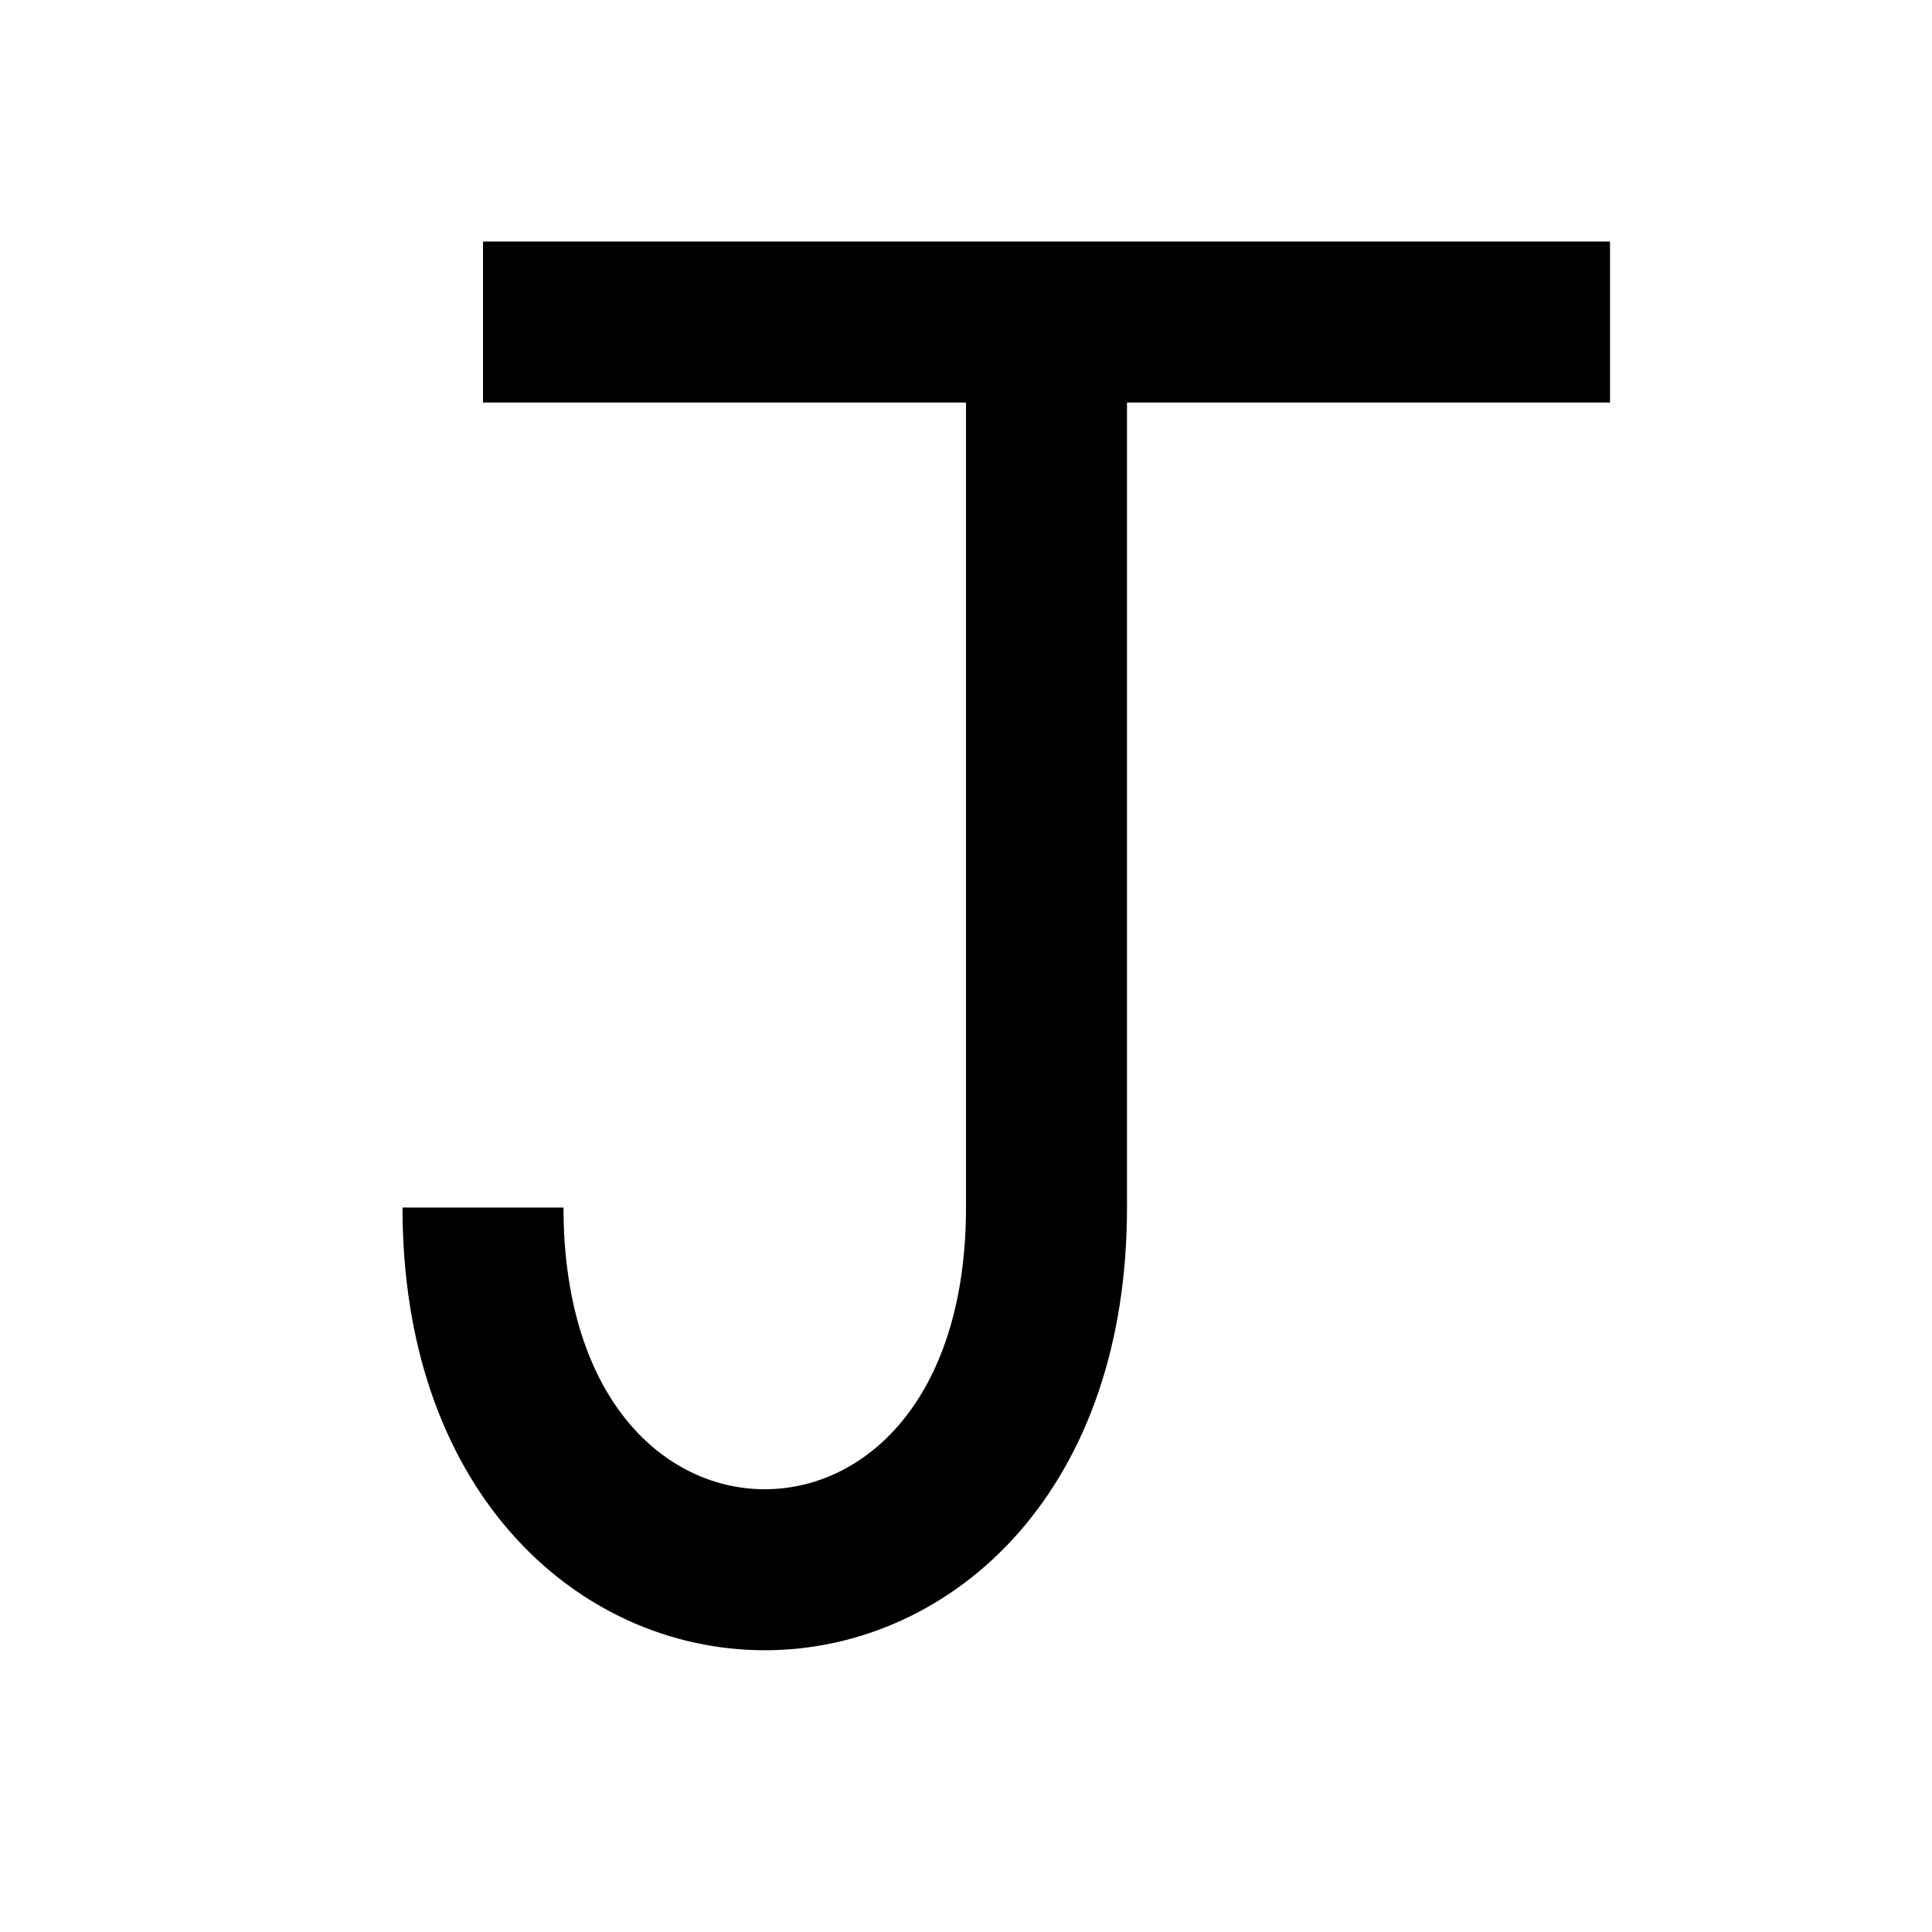 <svg
    xmlns="http://www.w3.org/2000/svg"
    viewBox="0 0 24 24"
    id="vector"
    width="24px"
    height="24px">
    <path
        id="path"
        d="M 6 4 C 12 4 16 4 20 4"
        fill="none"
        stroke="#000000"
        stroke-width="2"/>
    <path
        id="path_1"
        d="M 6 15 C 6 21 13 21 13 15 L 13 4"
        fill="none"
        stroke="#000000"
        stroke-width="2"/>
</svg>

